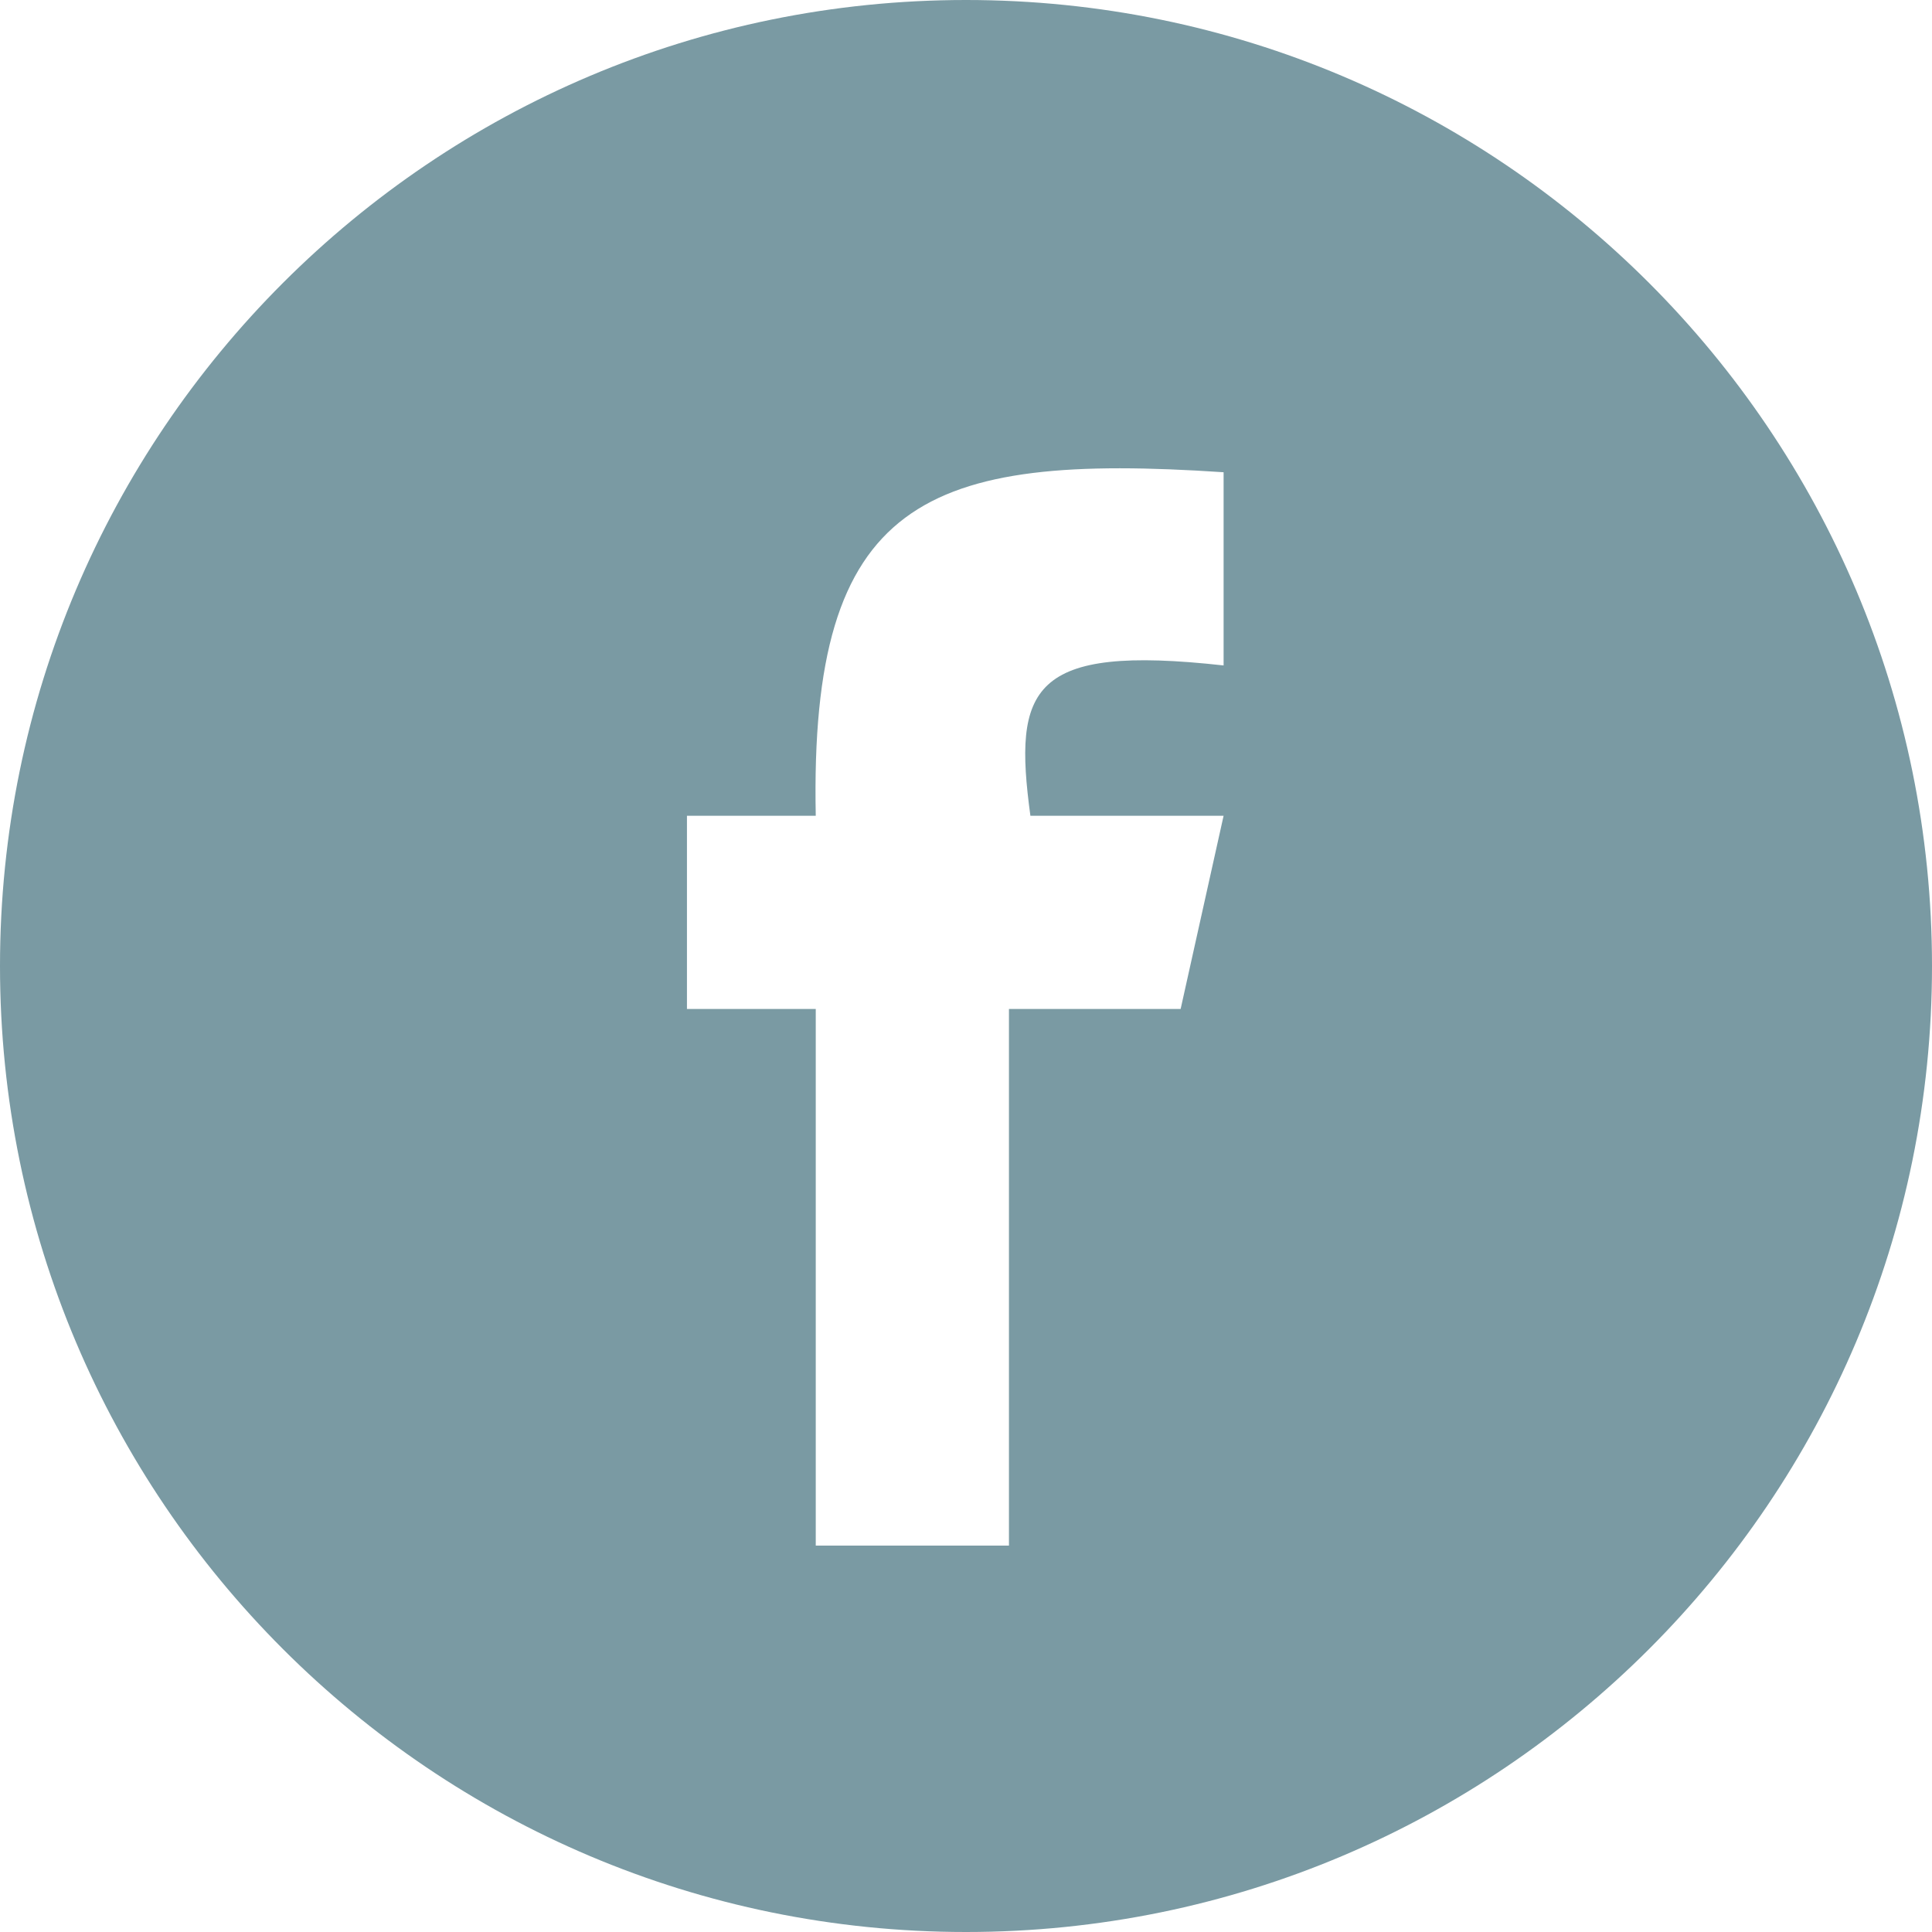 <svg width="30" height="30" viewBox="0 0 30 30" fill="none" xmlns="http://www.w3.org/2000/svg">
<path fill-rule="evenodd" clip-rule="evenodd" d="M12.667 12.667H10.667V15.667H12.667V24H15.667V15.667H18.333L19 12.667H16C15.73 10.685 16 10 19 10.333V7.333C14.353 7.023 12.568 7.753 12.667 12.667ZM15 0C6.716 0 0 6.716 0 15V15C0 23.284 6.716 30 15 30V30C23.284 30 30 23.284 30 15V15C30 6.716 23.284 0 15 0V0Z" fill="#7A9AA3"/>
</svg>
